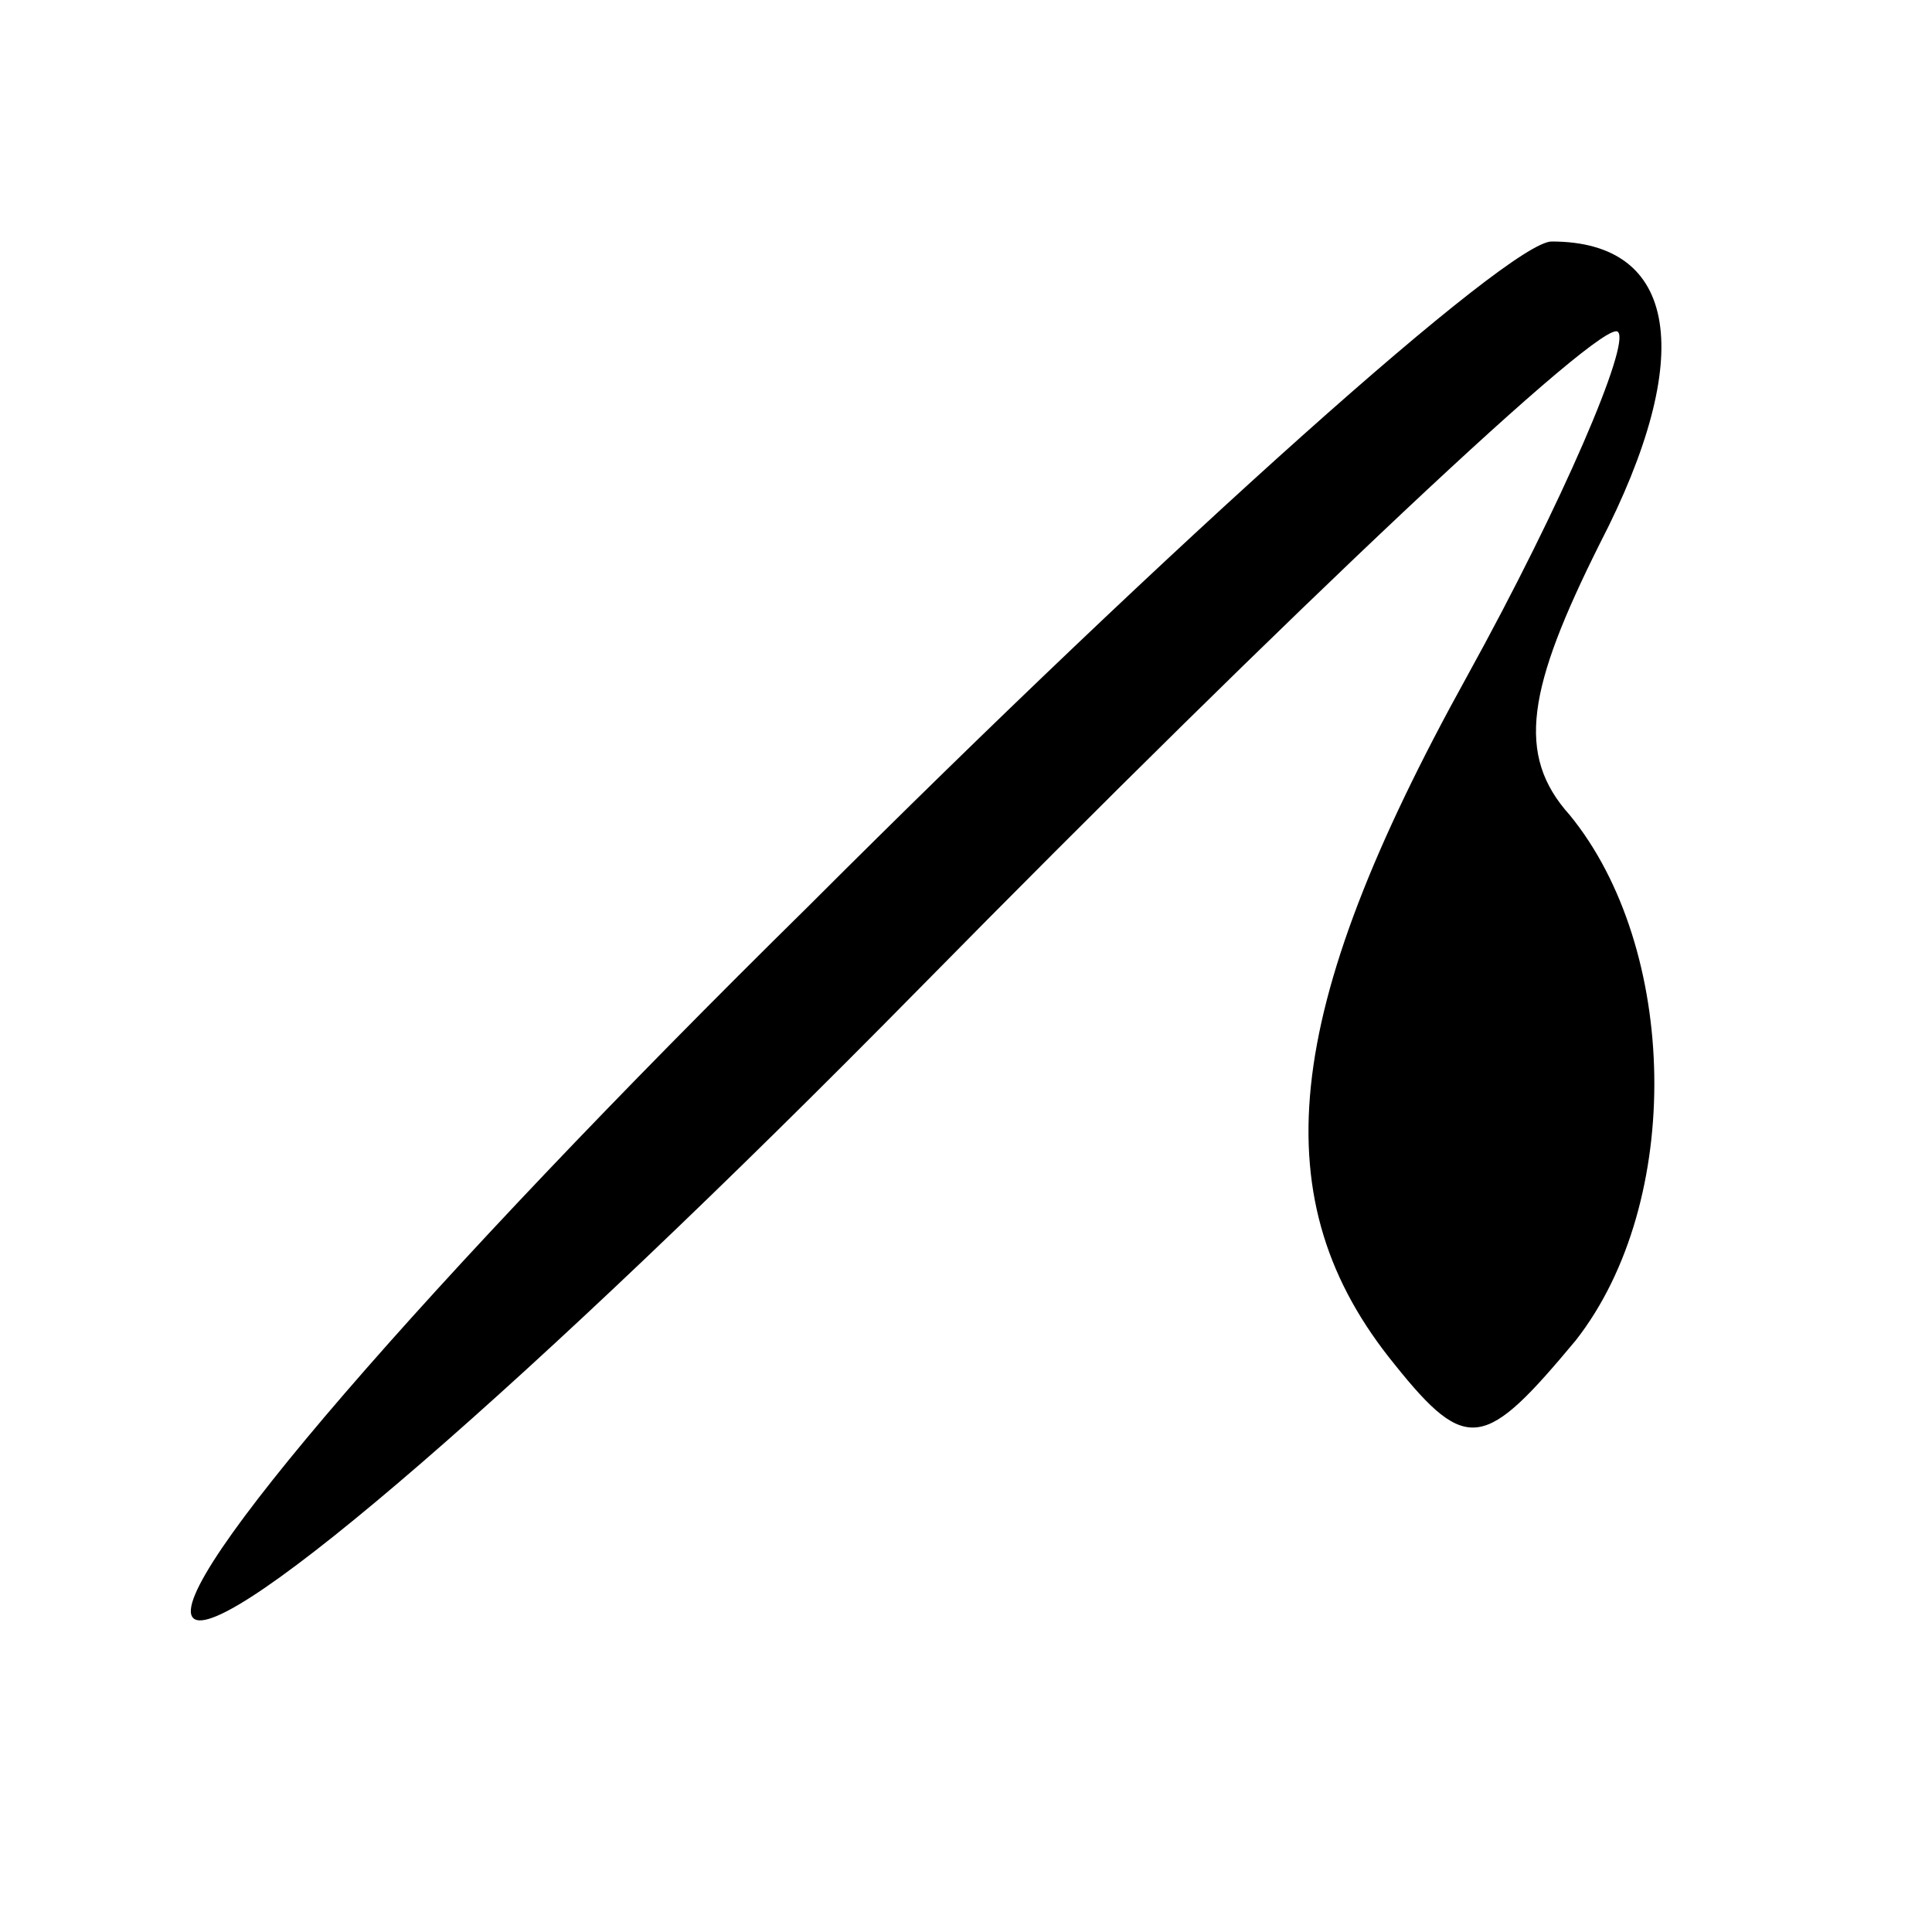 <?xml version="1.0" standalone="no"?>
<!DOCTYPE svg PUBLIC "-//W3C//DTD SVG 20010904//EN"
 "http://www.w3.org/TR/2001/REC-SVG-20010904/DTD/svg10.dtd">
<svg version="1.0" xmlns="http://www.w3.org/2000/svg"
 width="32pt" height="32pt" viewBox="0 0 32 32"
 preserveAspectRatio="xMidYMid meet">
<g transform="translate(0,32) scale(0.1,-0.1)"
fill="#000000" stroke="none">
<path fill="#000000" stroke="none" d="M134 170 c-64 -63 -107 -113 -102 -118
5 -5 56 39 120 104 62 63 114 112 116 109 2 -2 -9 -28 -25 -57 -31 -56 -34
-87 -12 -114 12 -15 15 -14 30 4 18 23 17 65 -1 87 -9 10 -7 21 5 45 16 31 13
50 -8 50 -7 0 -62 -49 -123 -110z"/>
</g>
</svg>
